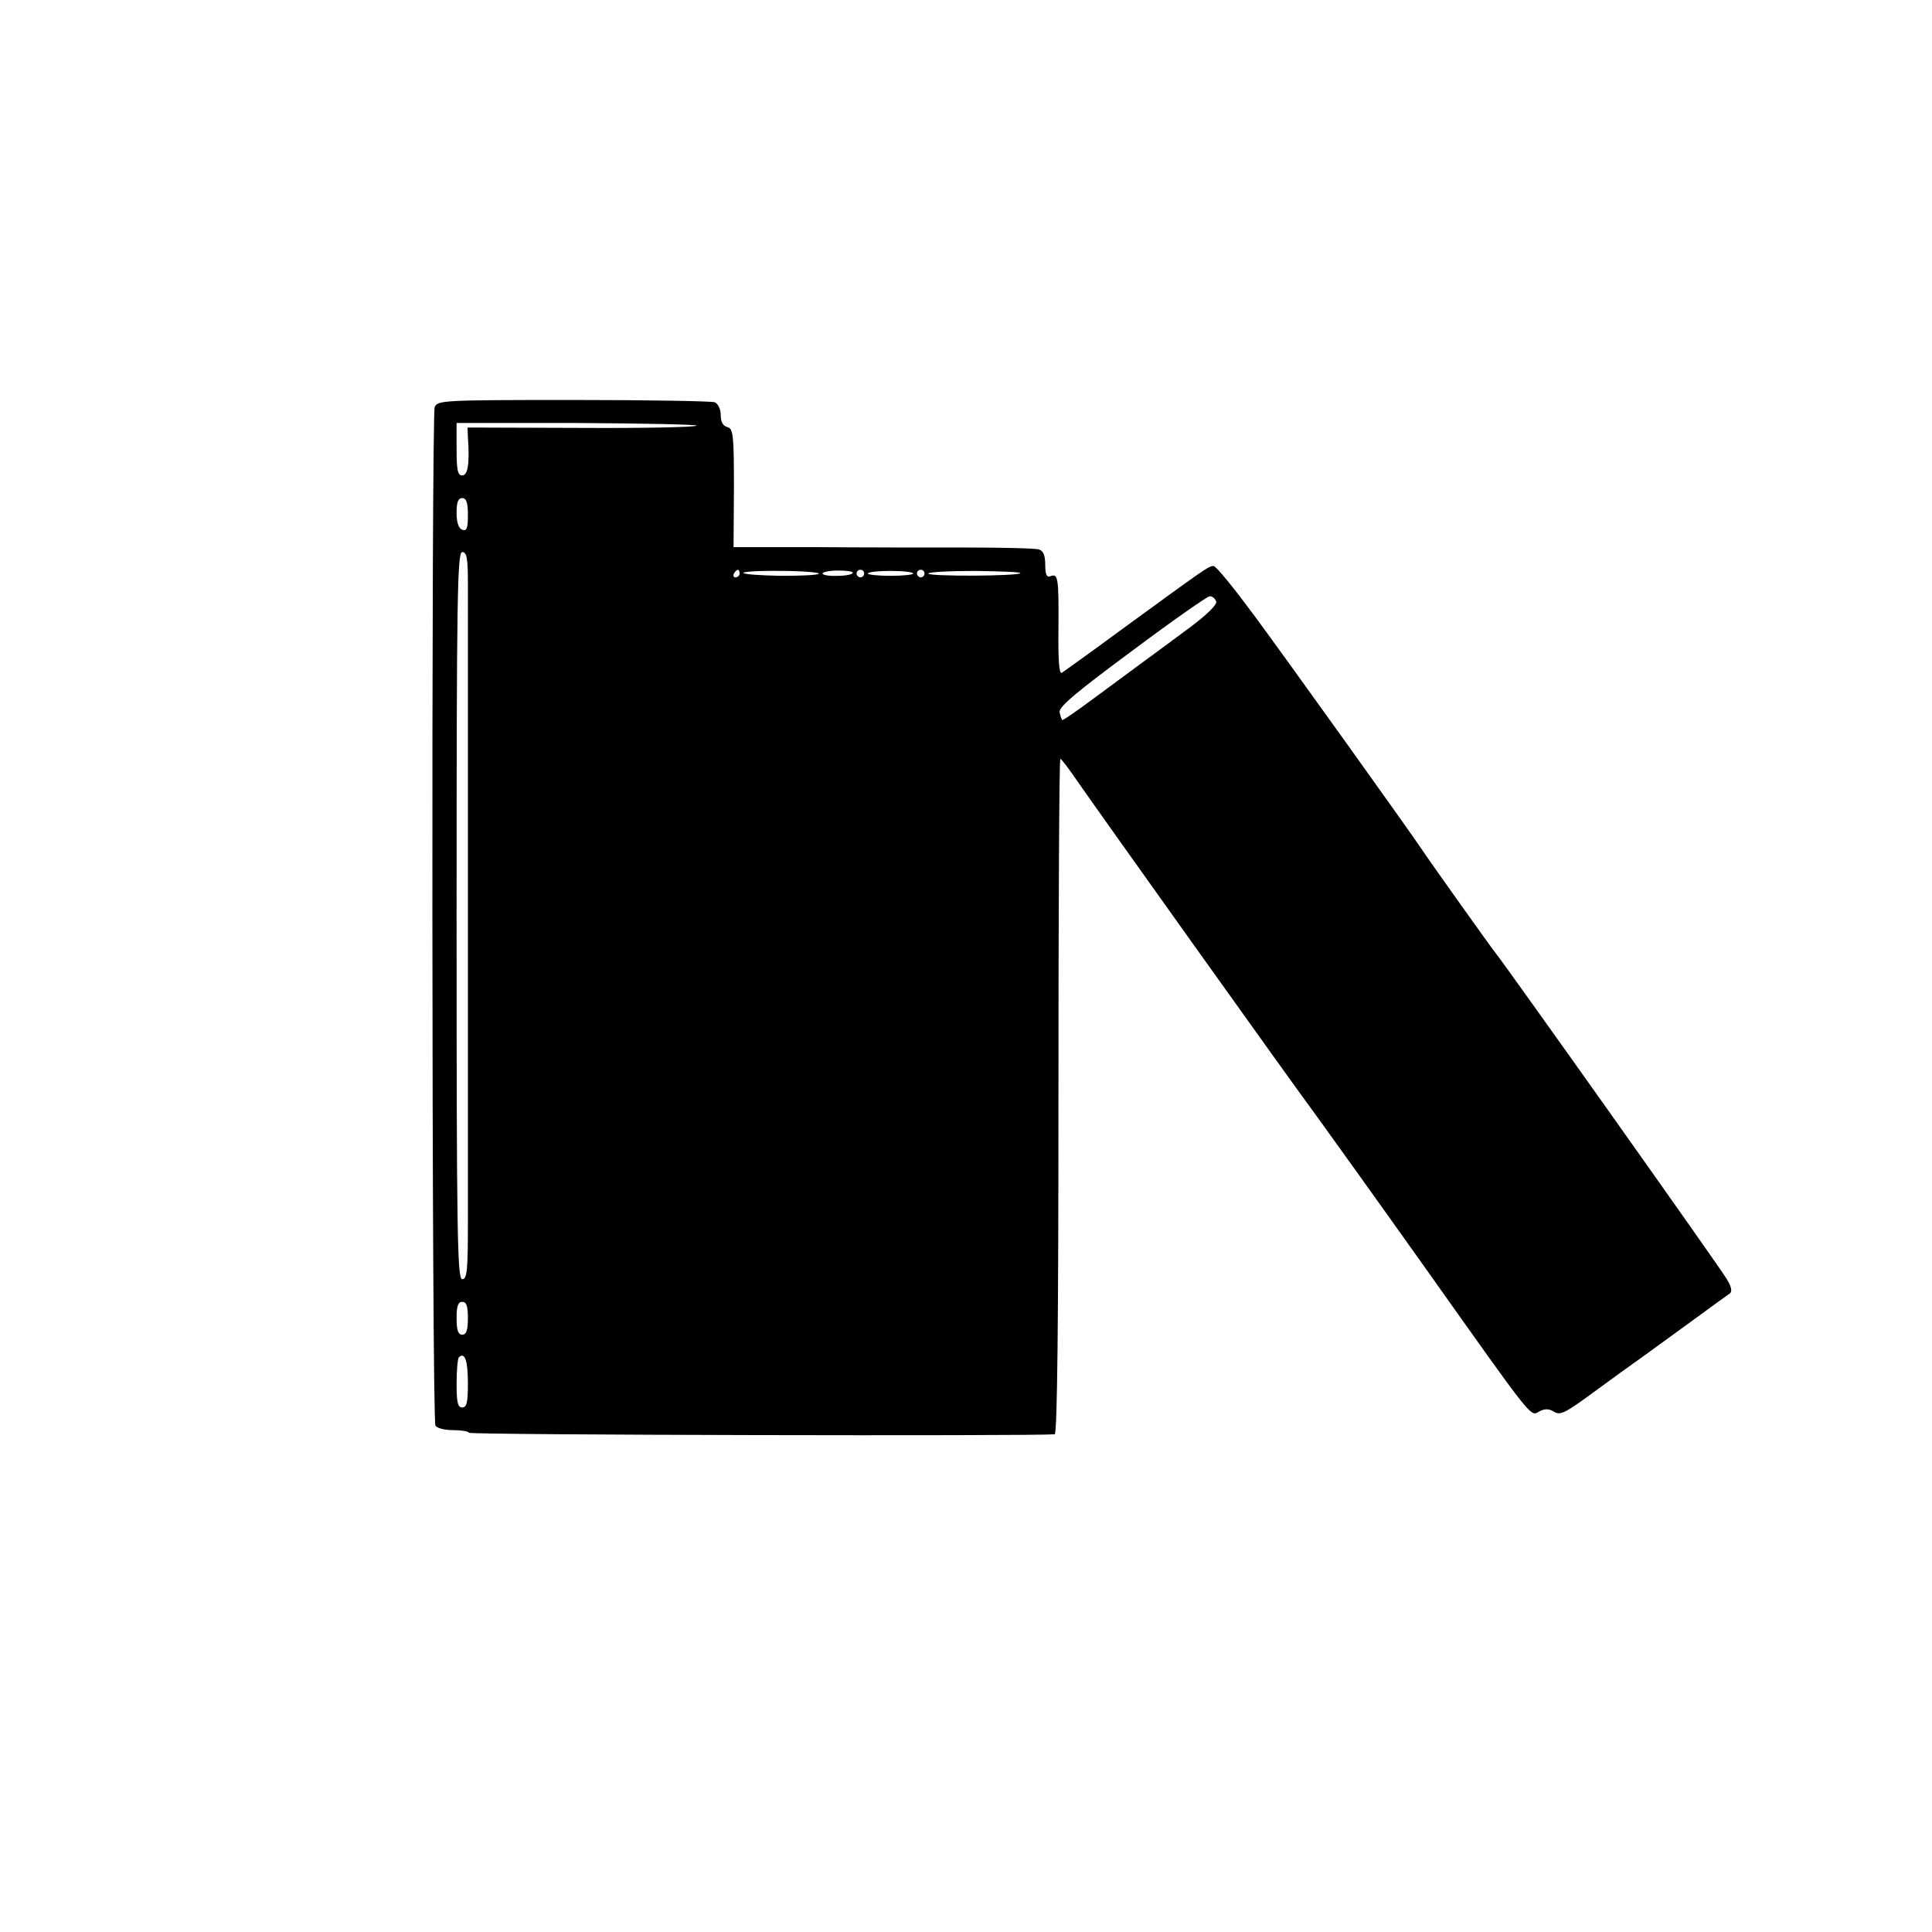 <?xml version="1.0" standalone="no"?>
<!DOCTYPE svg PUBLIC "-//W3C//DTD SVG 20010904//EN"
 "http://www.w3.org/TR/2001/REC-SVG-20010904/DTD/svg10.dtd">
<svg version="1.0" xmlns="http://www.w3.org/2000/svg"
 width="512pt" height="512pt" viewBox="0 0 512 512"
 preserveAspectRatio="xMidYMid meet">
<g transform="translate(0,512) scale(0.1,-0.1)"
fill="#000000" stroke="none">
<path d="M1152 4041 c-9 -26 -8 -2684 2 -2699 4 -7 25 -12 46 -12 21 0 41 -3
43 -7 4 -6 1493 -9 1552 -4 7 1 10 306 10 896 0 492 2 895 5 894 3 0 23 -27
45 -59 44 -64 576 -810 638 -893 21 -29 149 -207 284 -397 293 -413 278 -394
303 -380 14 7 25 7 38 -1 17 -11 31 -3 106 52 48 35 100 73 116 84 16 11 74
54 131 95 56 41 107 78 113 82 7 5 5 18 -9 40 -16 28 -588 834 -612 863 -10
12 -171 238 -193 271 -31 47 -349 491 -444 620 -54 73 -103 134 -110 134 -13
0 -21 -6 -246 -170 -80 -59 -150 -109 -156 -113 -7 -4 -10 31 -9 116 1 136 -1
148 -21 140 -10 -4 -14 4 -14 30 0 25 -5 37 -17 41 -10 3 -97 5 -193 5 -96 0
-274 0 -395 1 l-221 0 1 157 c0 140 -2 157 -17 161 -12 3 -18 14 -18 32 0 16
-7 30 -16 34 -9 3 -177 6 -375 6 -347 0 -360 -1 -367 -19z m694 -49 c-2 -4
-140 -7 -306 -6 l-301 1 1 -26 c5 -68 0 -101 -15 -101 -12 0 -15 14 -15 70 l0
69 320 0 c176 -1 318 -4 316 -7z m-606 -237 c0 -35 -3 -43 -15 -39 -10 4 -15
20 -15 45 0 28 4 39 15 39 11 0 15 -12 15 -45z m0 -182 c0 -45 0 -409 0 -808
0 -399 0 -795 0 -880 0 -131 -2 -155 -15 -155 -13 0 -15 114 -15 963 0 850 2
964 15 964 12 0 15 -16 15 -84z m720 27 c0 -5 -5 -10 -11 -10 -5 0 -7 5 -4 10
3 6 8 10 11 10 2 0 4 -4 4 -10z m210 0 c0 -4 -45 -6 -100 -6 -55 1 -100 4
-100 8 0 3 45 6 100 5 55 0 100 -4 100 -7z m90 2 c0 -4 -18 -8 -40 -8 -22 -1
-40 2 -40 6 0 4 18 8 40 8 22 0 40 -2 40 -6z m30 -2 c0 -5 -4 -10 -10 -10 -5
0 -10 5 -10 10 0 6 5 10 10 10 6 0 10 -4 10 -10z m130 0 c0 -3 -27 -6 -60 -6
-33 0 -60 3 -60 6 0 4 27 7 60 7 33 0 60 -3 60 -7z m30 0 c0 -5 -4 -10 -10
-10 -5 0 -10 5 -10 10 0 6 5 10 10 10 6 0 10 -4 10 -10z m254 1 c-8 -8 -244
-9 -244 -1 0 4 56 7 125 7 69 -1 122 -3 119 -6z m519 -75 c3 -8 -24 -35 -74
-72 -44 -33 -99 -73 -122 -90 -23 -17 -80 -59 -126 -93 -46 -34 -84 -61 -86
-59 -2 2 -5 11 -7 21 -2 14 46 54 192 162 107 80 200 145 206 145 7 0 14 -6
17 -14z m-1983 -1899 c0 -32 -4 -44 -15 -44 -11 0 -15 12 -15 44 0 32 4 43 15
43 11 0 15 -11 15 -43z m0 -173 c0 -50 -3 -64 -15 -64 -12 0 -15 14 -15 63 0
35 3 67 6 70 16 15 24 -9 24 -69z"/>
</g>
</svg>
